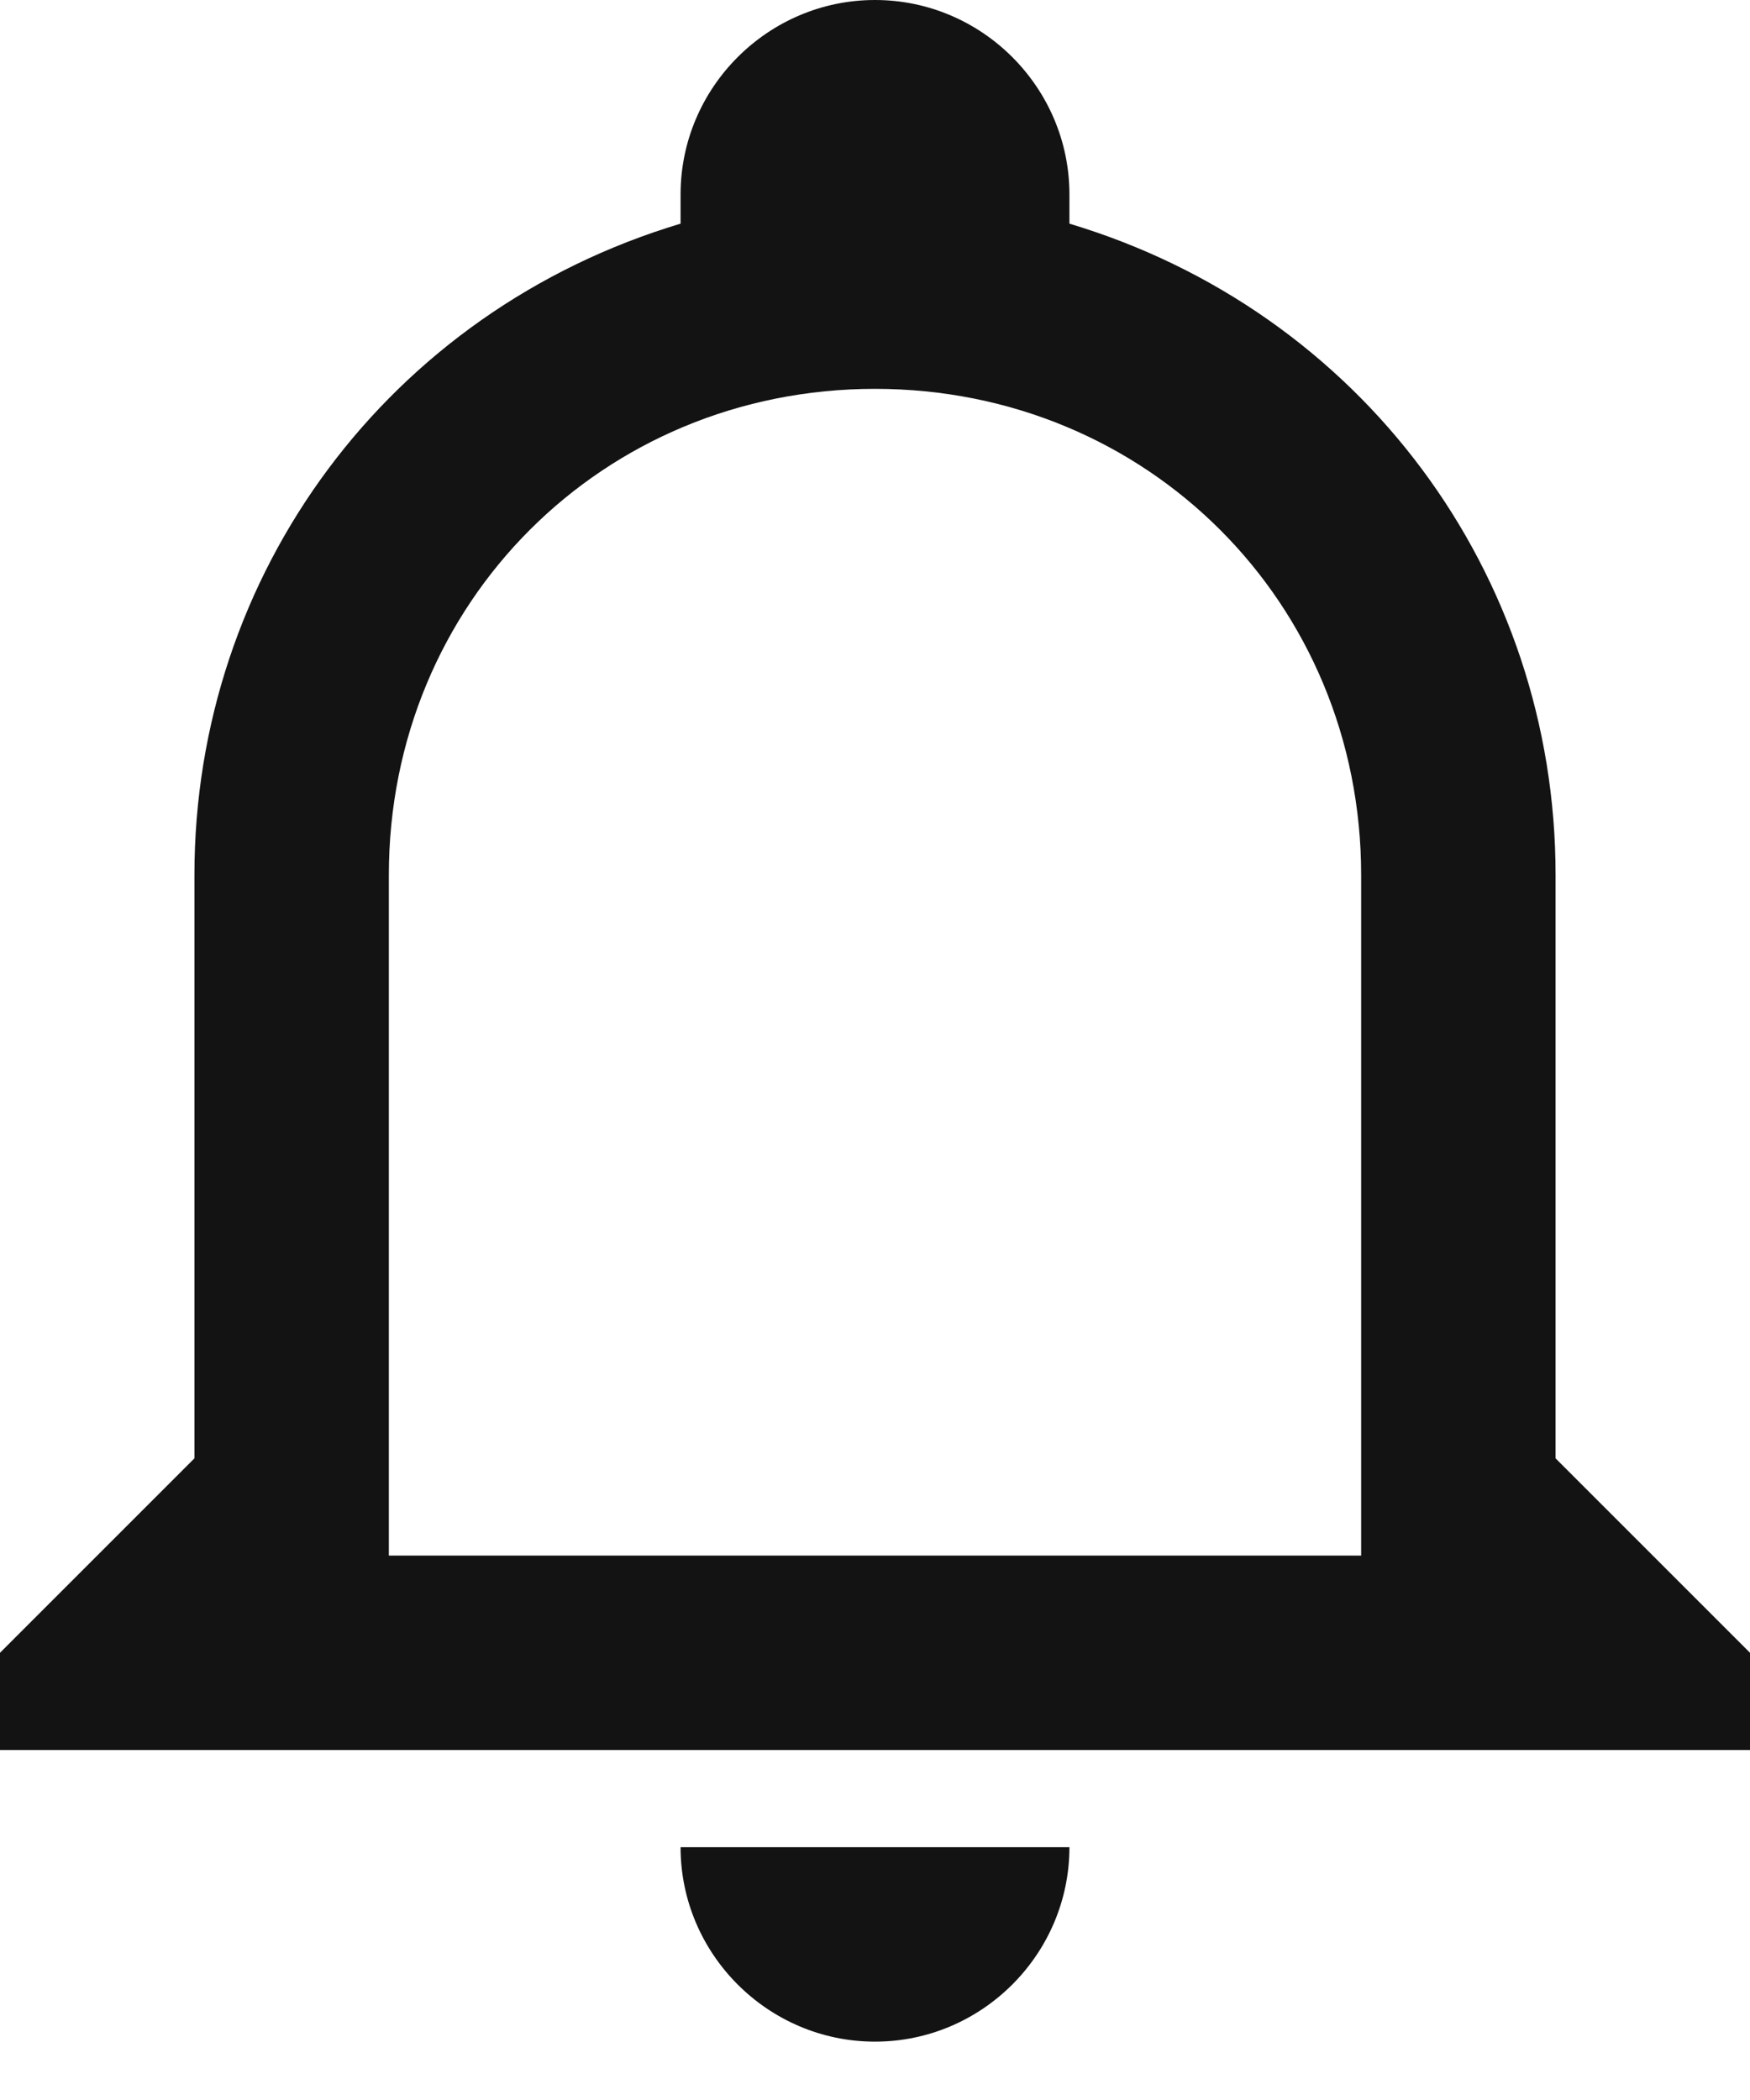 <svg width="20" height="24" viewBox="0 0 20 24" fill="none" xmlns="http://www.w3.org/2000/svg">
<path d="M7.778 21.111H12.222C12.222 22.333 11.222 23.333 10 23.333C8.778 23.333 7.778 22.333 7.778 21.111ZM20 18.889V20H0V18.889L2.222 16.667V10C2.222 6.556 4.444 3.556 7.778 2.556V2.222C7.778 1 8.778 0 10 0C11.222 0 12.222 1 12.222 2.222V2.556C15.556 3.556 17.778 6.556 17.778 10V16.667L20 18.889ZM15.556 10C15.556 6.889 13.111 4.444 10 4.444C6.889 4.444 4.444 6.889 4.444 10V17.778H15.556V10Z" fill="#131313"/>
</svg>
